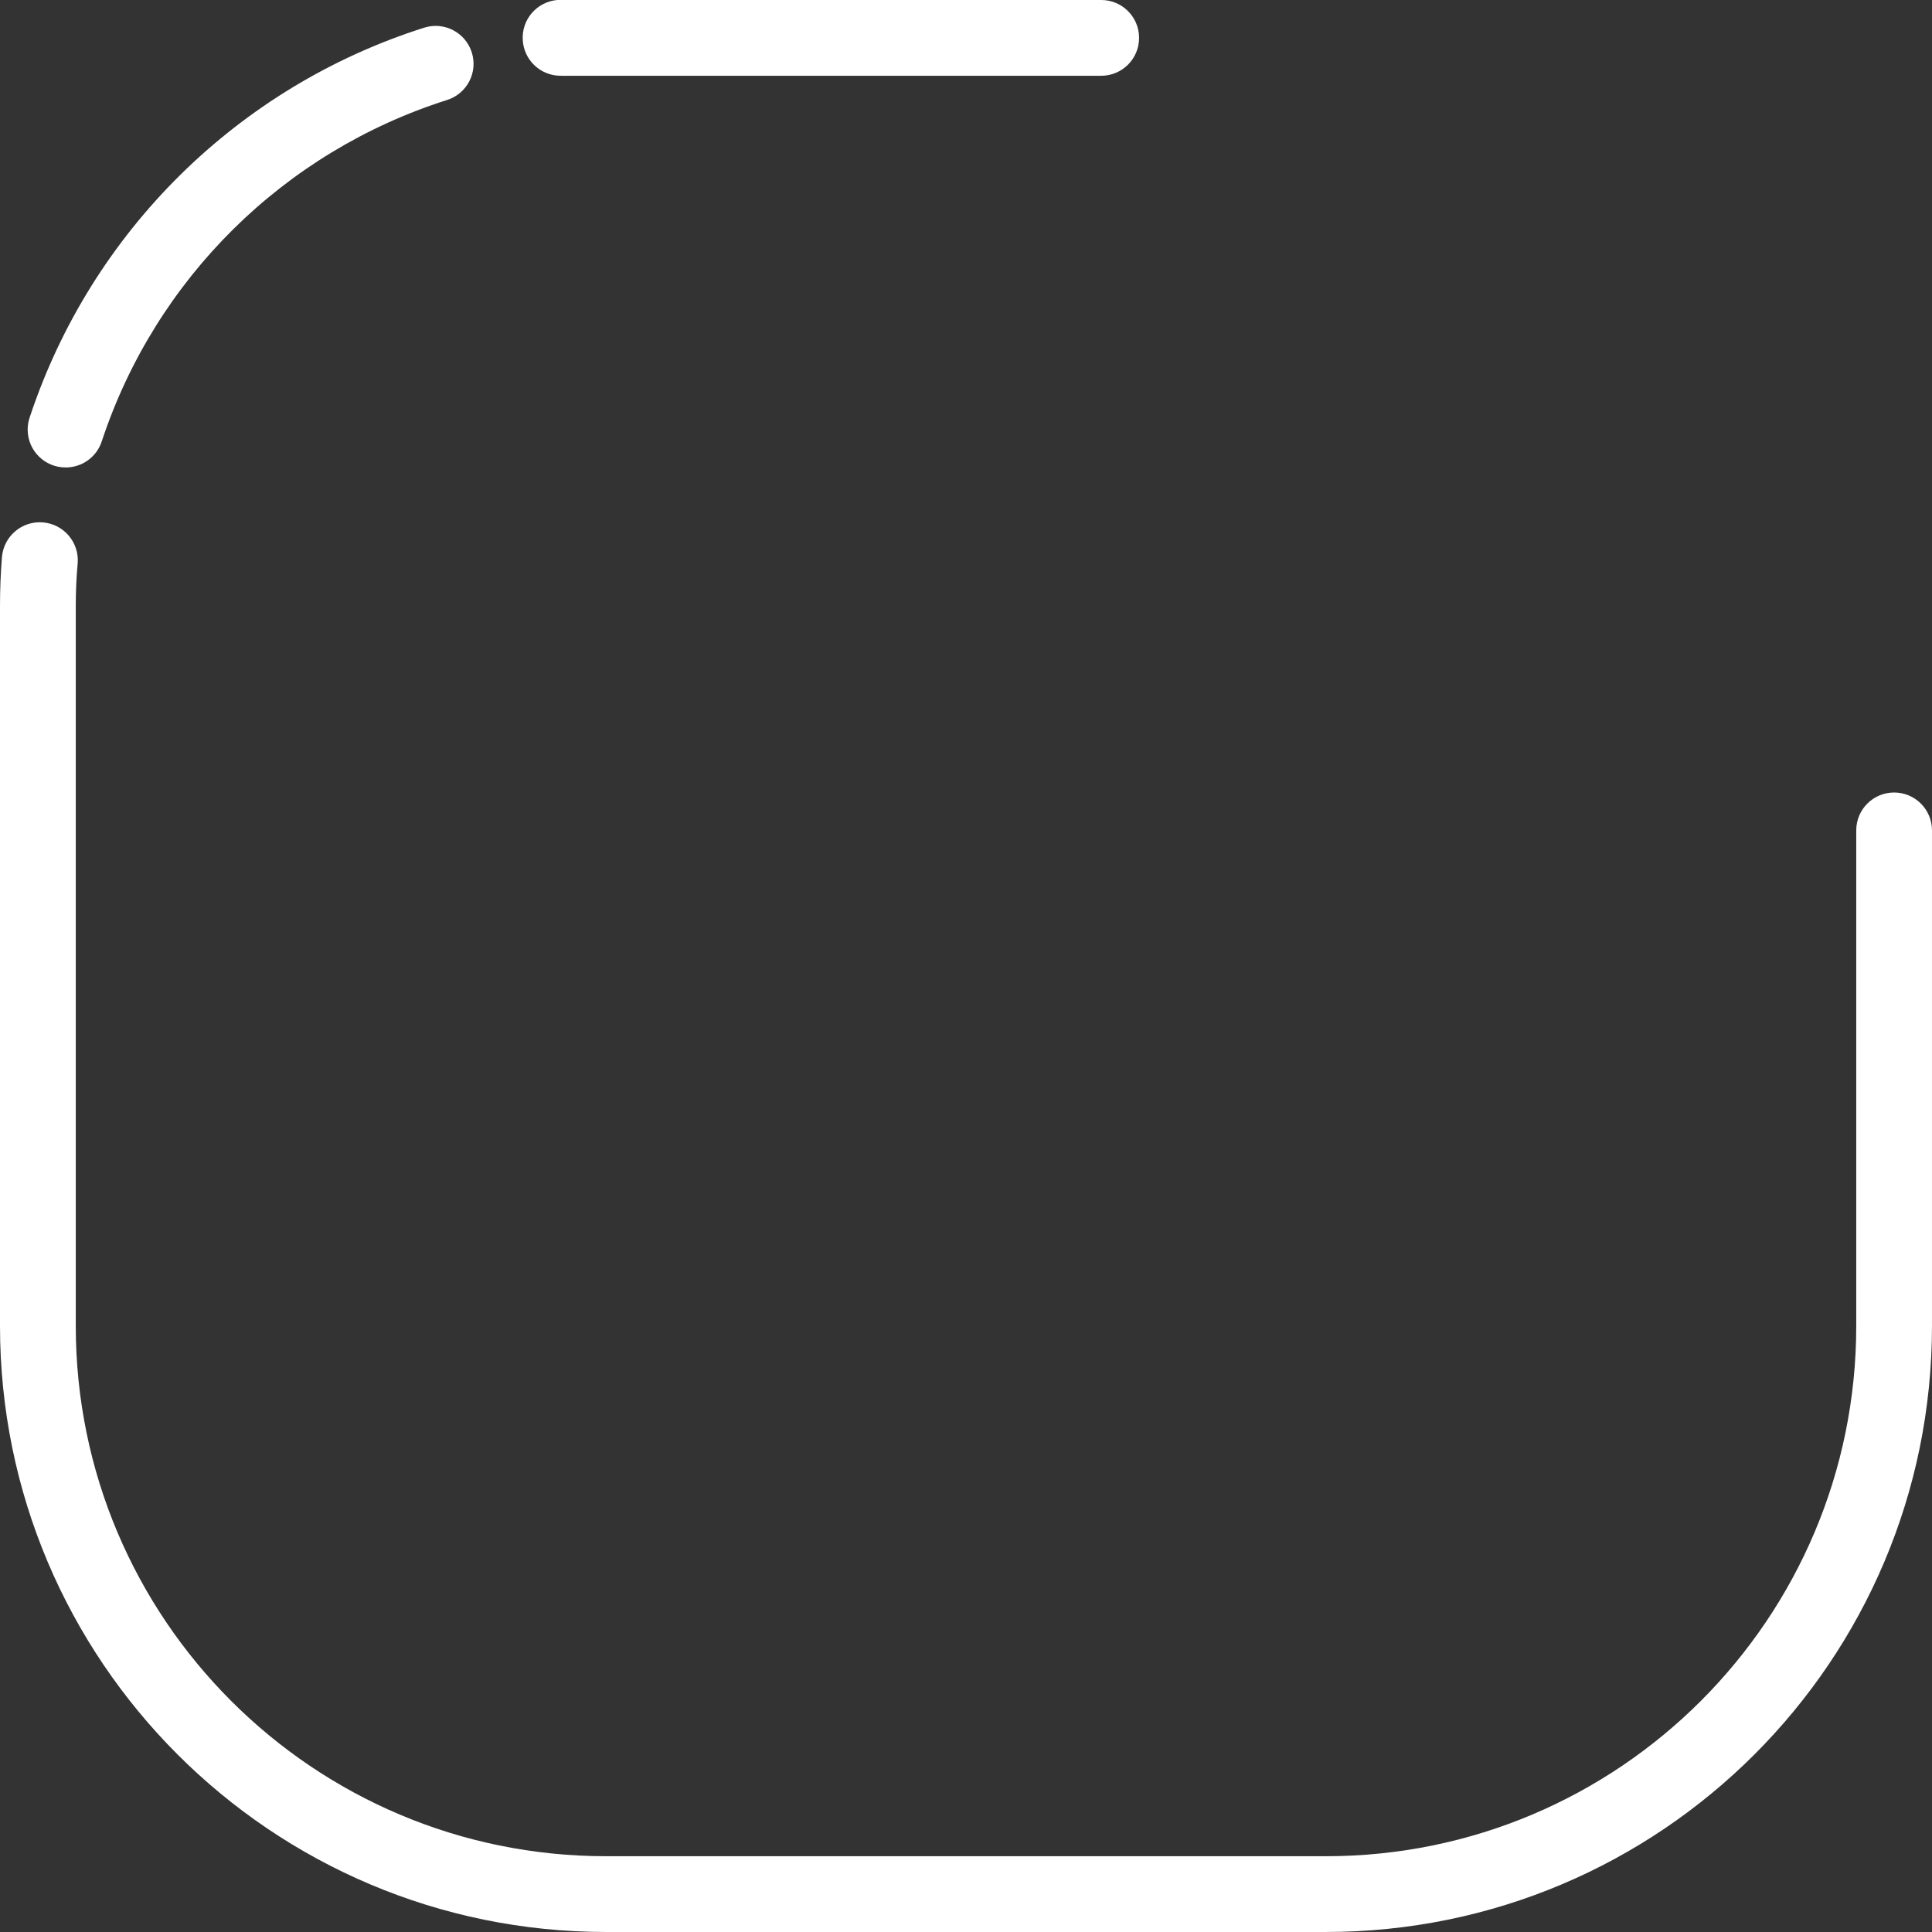 <svg version="1.1" id="图层_1" x="0px" y="0px" width="143.561px" height="143.561px" viewBox="0 0 143.561 143.561" enable-background="new 0 0 143.561 143.561" xml:space="preserve" xmlns="http://www.w3.org/2000/svg" xmlns:xlink="http://www.w3.org/1999/xlink" xmlns:xml="http://www.w3.org/XML/1998/namespace">
  <rect x="0" y="0" width="143.561" height="143.561" fill="#333333" stroke="none"/>
  <path fill="#FFFFFF" d="M4.897,34.735c-1.553,0.015-2.826-1.233-2.841-2.787c-0.003-0.337,0.054-0.669,0.167-0.984
	C6.799,17.191,17.693,6.443,31.526,2.055c1.485-0.467,3.064,0.358,3.532,1.844c0.468,1.483-0.358,3.065-1.844,3.533
	C21.102,11.279,11.566,20.699,7.571,32.766C7.204,33.934,6.123,34.73,4.897,34.735z M143.56,98.52V61.701
	c0-1.554-1.262-2.813-2.815-2.813s-2.813,1.26-2.813,2.813V98.52c0,21.765-17.645,39.41-39.41,39.41H45.038
	c-21.765,0-39.408-17.646-39.408-39.41V45.038c0-1.088,0.046-2.147,0.142-3.181c0.124-1.556-1.036-2.916-2.59-3.04
	c-1.556-0.125-2.915,1.034-3.039,2.59C0.048,42.607,0,43.818,0,45.038V98.52c0,24.875,20.165,45.04,45.038,45.04H98.52
	C123.395,143.56,143.56,123.395,143.56,98.52z M41.802,5.63c0.619,0,8.135,0,40.027,0c1.555,0,2.813-1.261,2.813-2.814
	C84.642,1.26,83.384,0,81.829,0l0,0C42.337,0,41.745,0,41.406,0c-1.523,0.135-2.658,1.459-2.561,2.983
	c0.089,1.489,1.322,2.648,2.813,2.646L41.802,5.63L41.802,5.63z" class="color c1"/>
</svg>